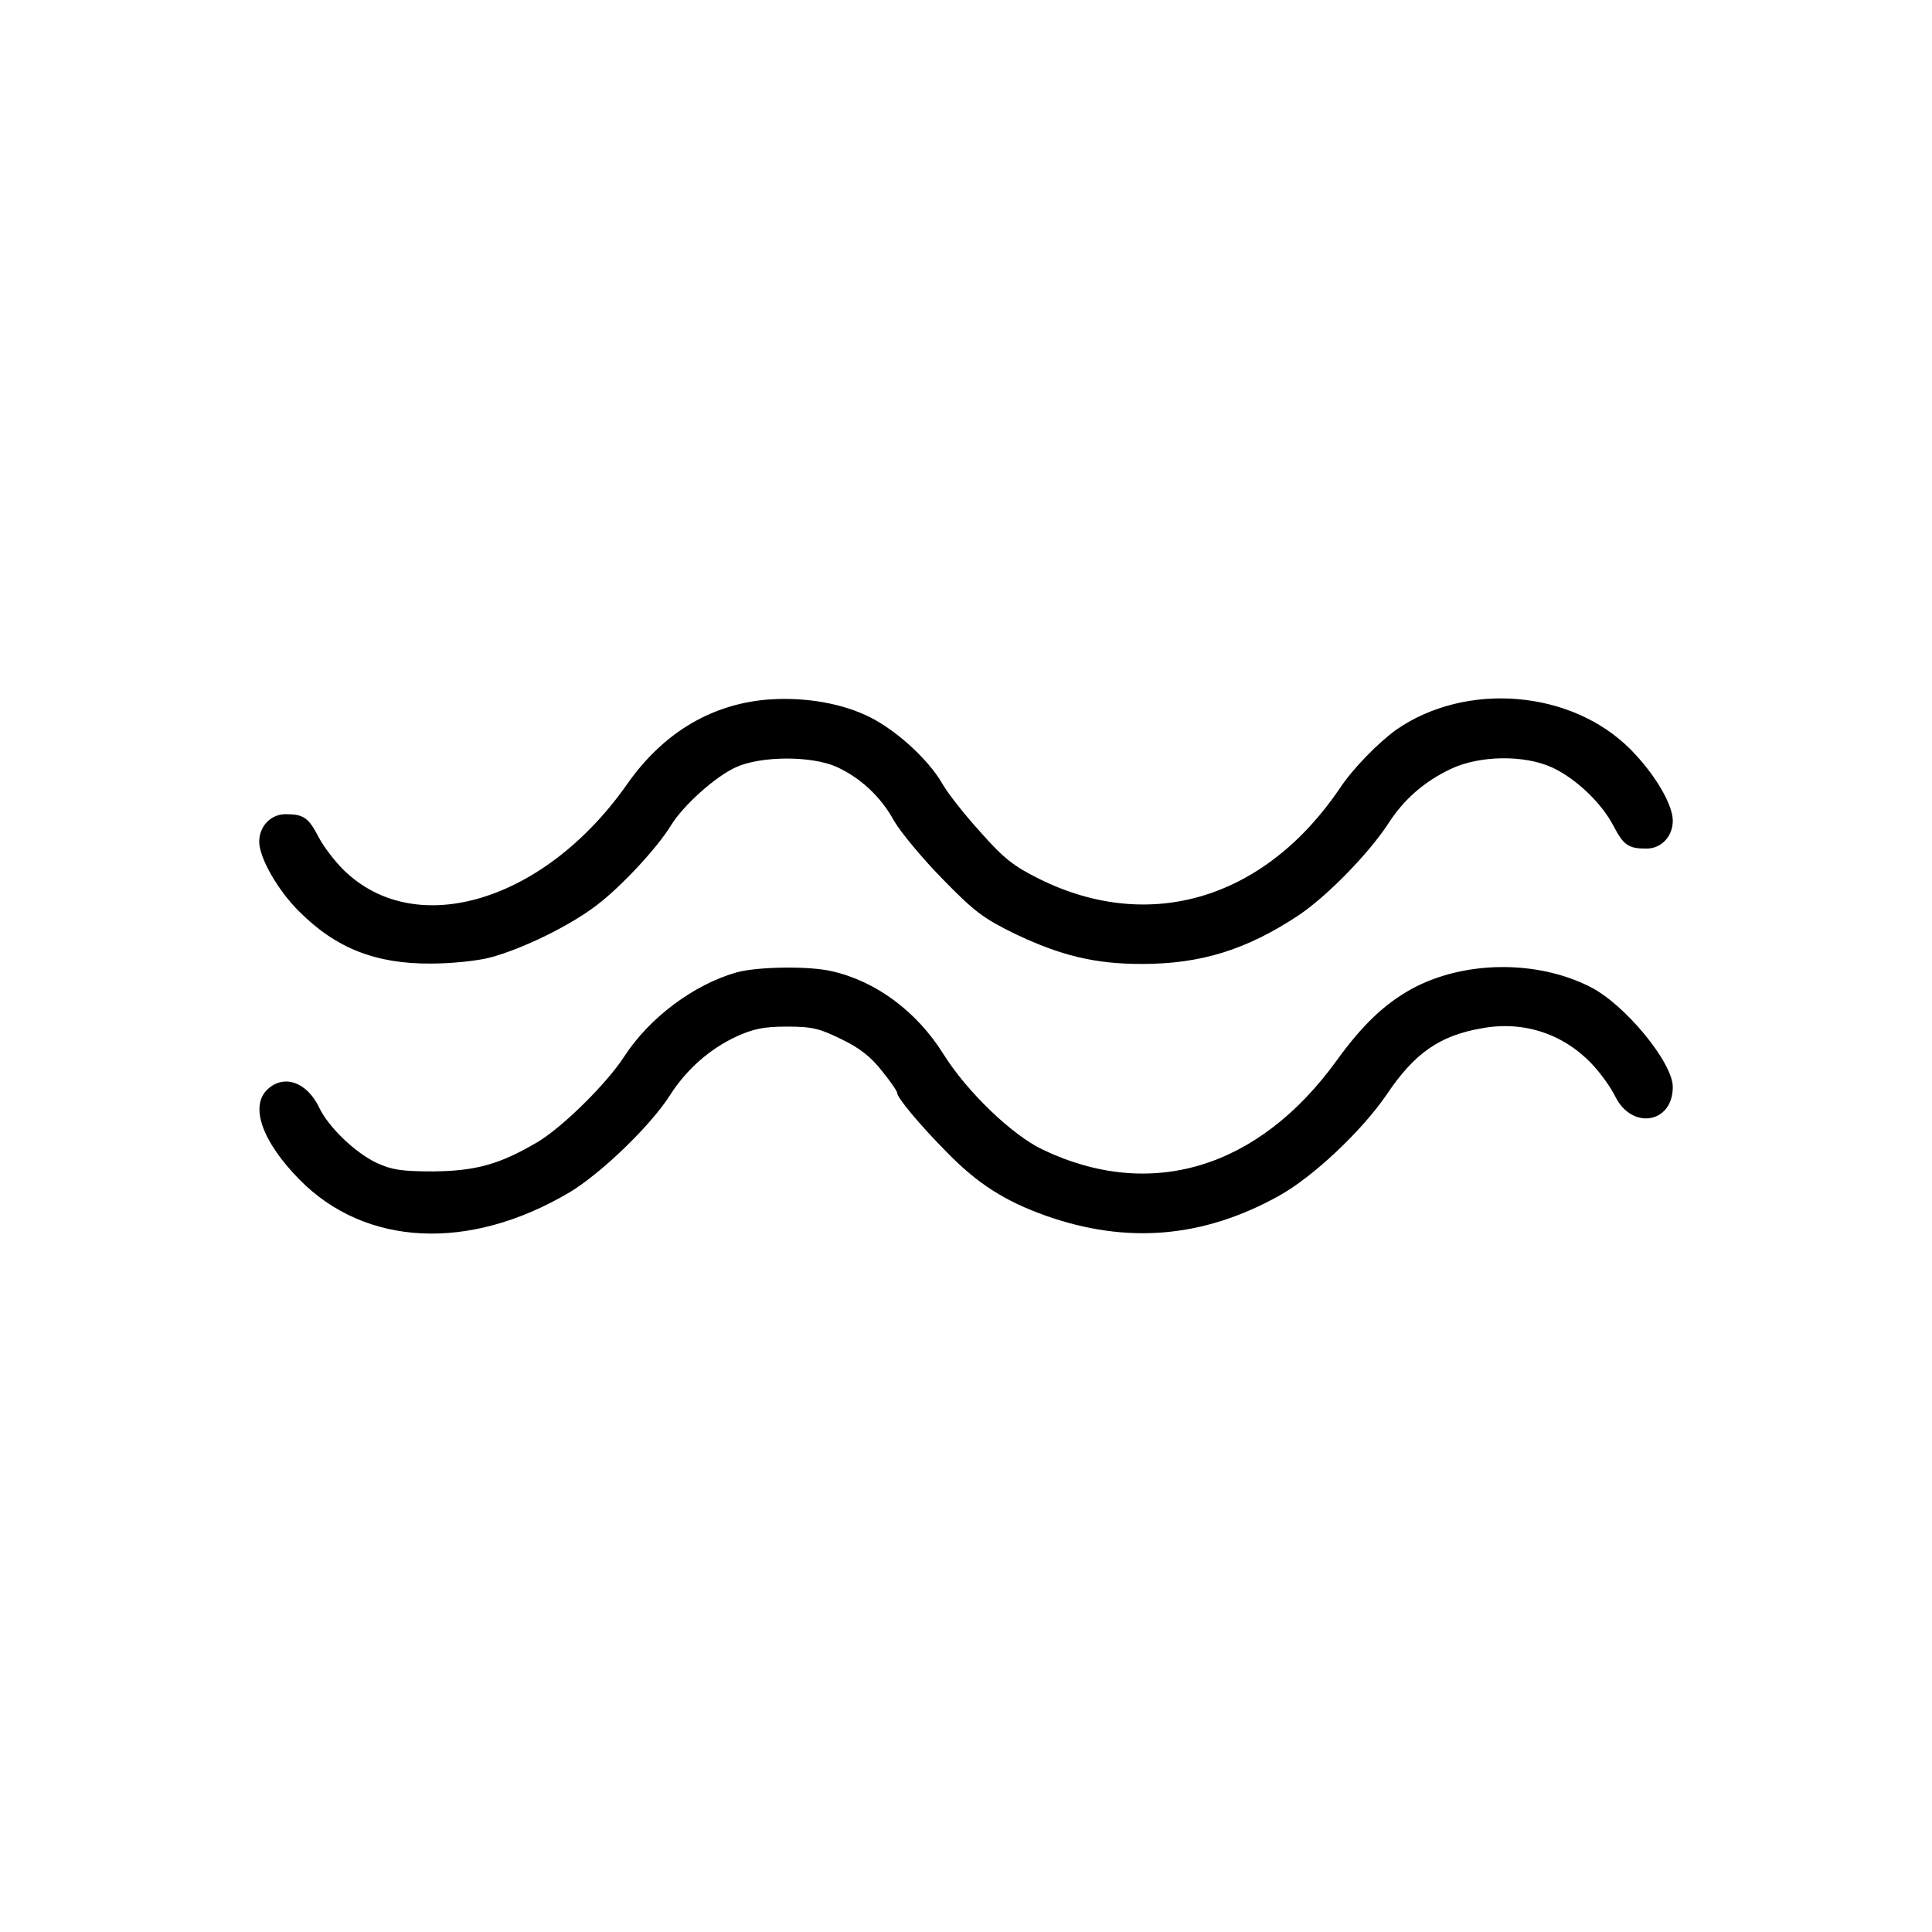 <?xml version="1.0" encoding="UTF-8"?>
<!-- Uploaded to: SVG Repo, www.svgrepo.com, Generator: SVG Repo Mixer Tools -->
<svg width="800px" height="800px" enable-background="new 0 0 1000 1000" fill="#000000" version="1.1" viewBox="0 0 1e3 1e3" xml:space="preserve" xmlns="http://www.w3.org/2000/svg">
<path transform="matrix(.1 0 0 -.1 .005 159.49)" d="m3813.5-3437.9c-223.5-63.3-452.8-235.3-583.4-437-91-140.4-318.4-363.9-446.9-441-197.7-116.7-322.3-150.3-541.8-152.3-162.2 0-213.6 7.9-290.7 43.5-110.7 51.4-251.1 185.9-298.6 286.7-63.3 132.5-181.9 174-267 94.9-92.9-87-29.7-268.9 164.1-466.7 342.1-348.1 880-373.8 1398.1-67.2 162.1 96.9 419.2 344.1 520.1 502.3 85 134.5 207.6 241.2 344.1 304.5 87 39.5 140.4 51.4 261 51.4 132.5 0 170.1-9.9 282.8-65.3 94.9-45.5 154.2-92.9 209.6-164.1 43.5-53.4 79.1-104.8 79.1-114.7 0-23.7 112.7-160.2 257.1-306.5 158.2-162.1 300.6-253.1 512.2-328.3 419.2-148.3 814.7-114.7 1206.3 102.8 178 98.9 429.1 336.2 557.6 524 144.4 215.5 274.9 306.5 496.4 344.1 219.5 39.6 429.1-33.6 577.4-197.7 37.6-41.5 89-112.7 110.7-158.2 87-172 296.6-136.5 296.6 51.4 0 126.6-247.2 427.1-427.1 518.1-276.8 140.4-652.6 136.5-923.5-9.9-142.4-79.1-255.1-185.9-389.6-371.8-403.4-557.7-961-727.7-1520.7-460.8-158.2 75.1-391.5 298.6-514.1 494.4-138.4 221.5-350 377.7-577.4 429.1-116.7 27.9-383.6 24-492.4-5.7zm138.4 1409.9c-284.8-29.7-524-178-704-433.1-425.2-609.1-1093.5-812.7-1467.3-448.9-47.5 45.5-106.8 124.6-132.5 174-51.4 98.9-77.1 116.7-170.1 116.7-77.1 0-136.4-63.3-136.4-142.4 0-83.1 96.9-253.1 207.6-361.9 189.8-189.8 395.5-270.9 682.2-268.9 102.8 0 241.3 13.8 306.5 31.6 164.1 43.5 413.3 164.1 553.7 272.9 126.6 96.9 310.5 294.6 381.7 411.3 63.3 102.8 227.4 251.2 336.2 300.6 130.5 59.3 391.5 59.3 520.1 2 124.6-57.3 229.4-154.2 298.6-280.8 33.6-57.4 146.3-193.8 251.1-300.6 166.1-170.1 211.6-203.7 377.7-284.8 233.3-110.7 409.4-154.2 652.6-154.2 306.5 0 541.8 73.2 810.8 251.1 148.3 98.9 363.8 320.4 464.7 474.6 81.1 126.6 187.9 219.5 326.3 284.7 148.3 69.2 377.7 73.2 524 5.9 122.6-57.4 255.1-183.9 316.4-302.6 51.4-98.8 77.1-116.7 170.1-116.7 77.1 0 136.4 63.3 136.4 144.4 0 85-94.9 245.2-221.5 371.8-304.5 304.5-848.3 350-1210.2 98.9-92.9-67.2-221.4-197.8-288.7-298.6-387.6-575.4-982.8-757.4-1556.3-474.6-134.5 67.2-183.9 104.8-306.5 243.2-81.1 89-170.1 201.7-197.7 251.1-75.1 130.5-253.1 290.7-399.4 355.9-148.4 67.5-342.2 95.2-526.1 77.4z"/>
</svg>
